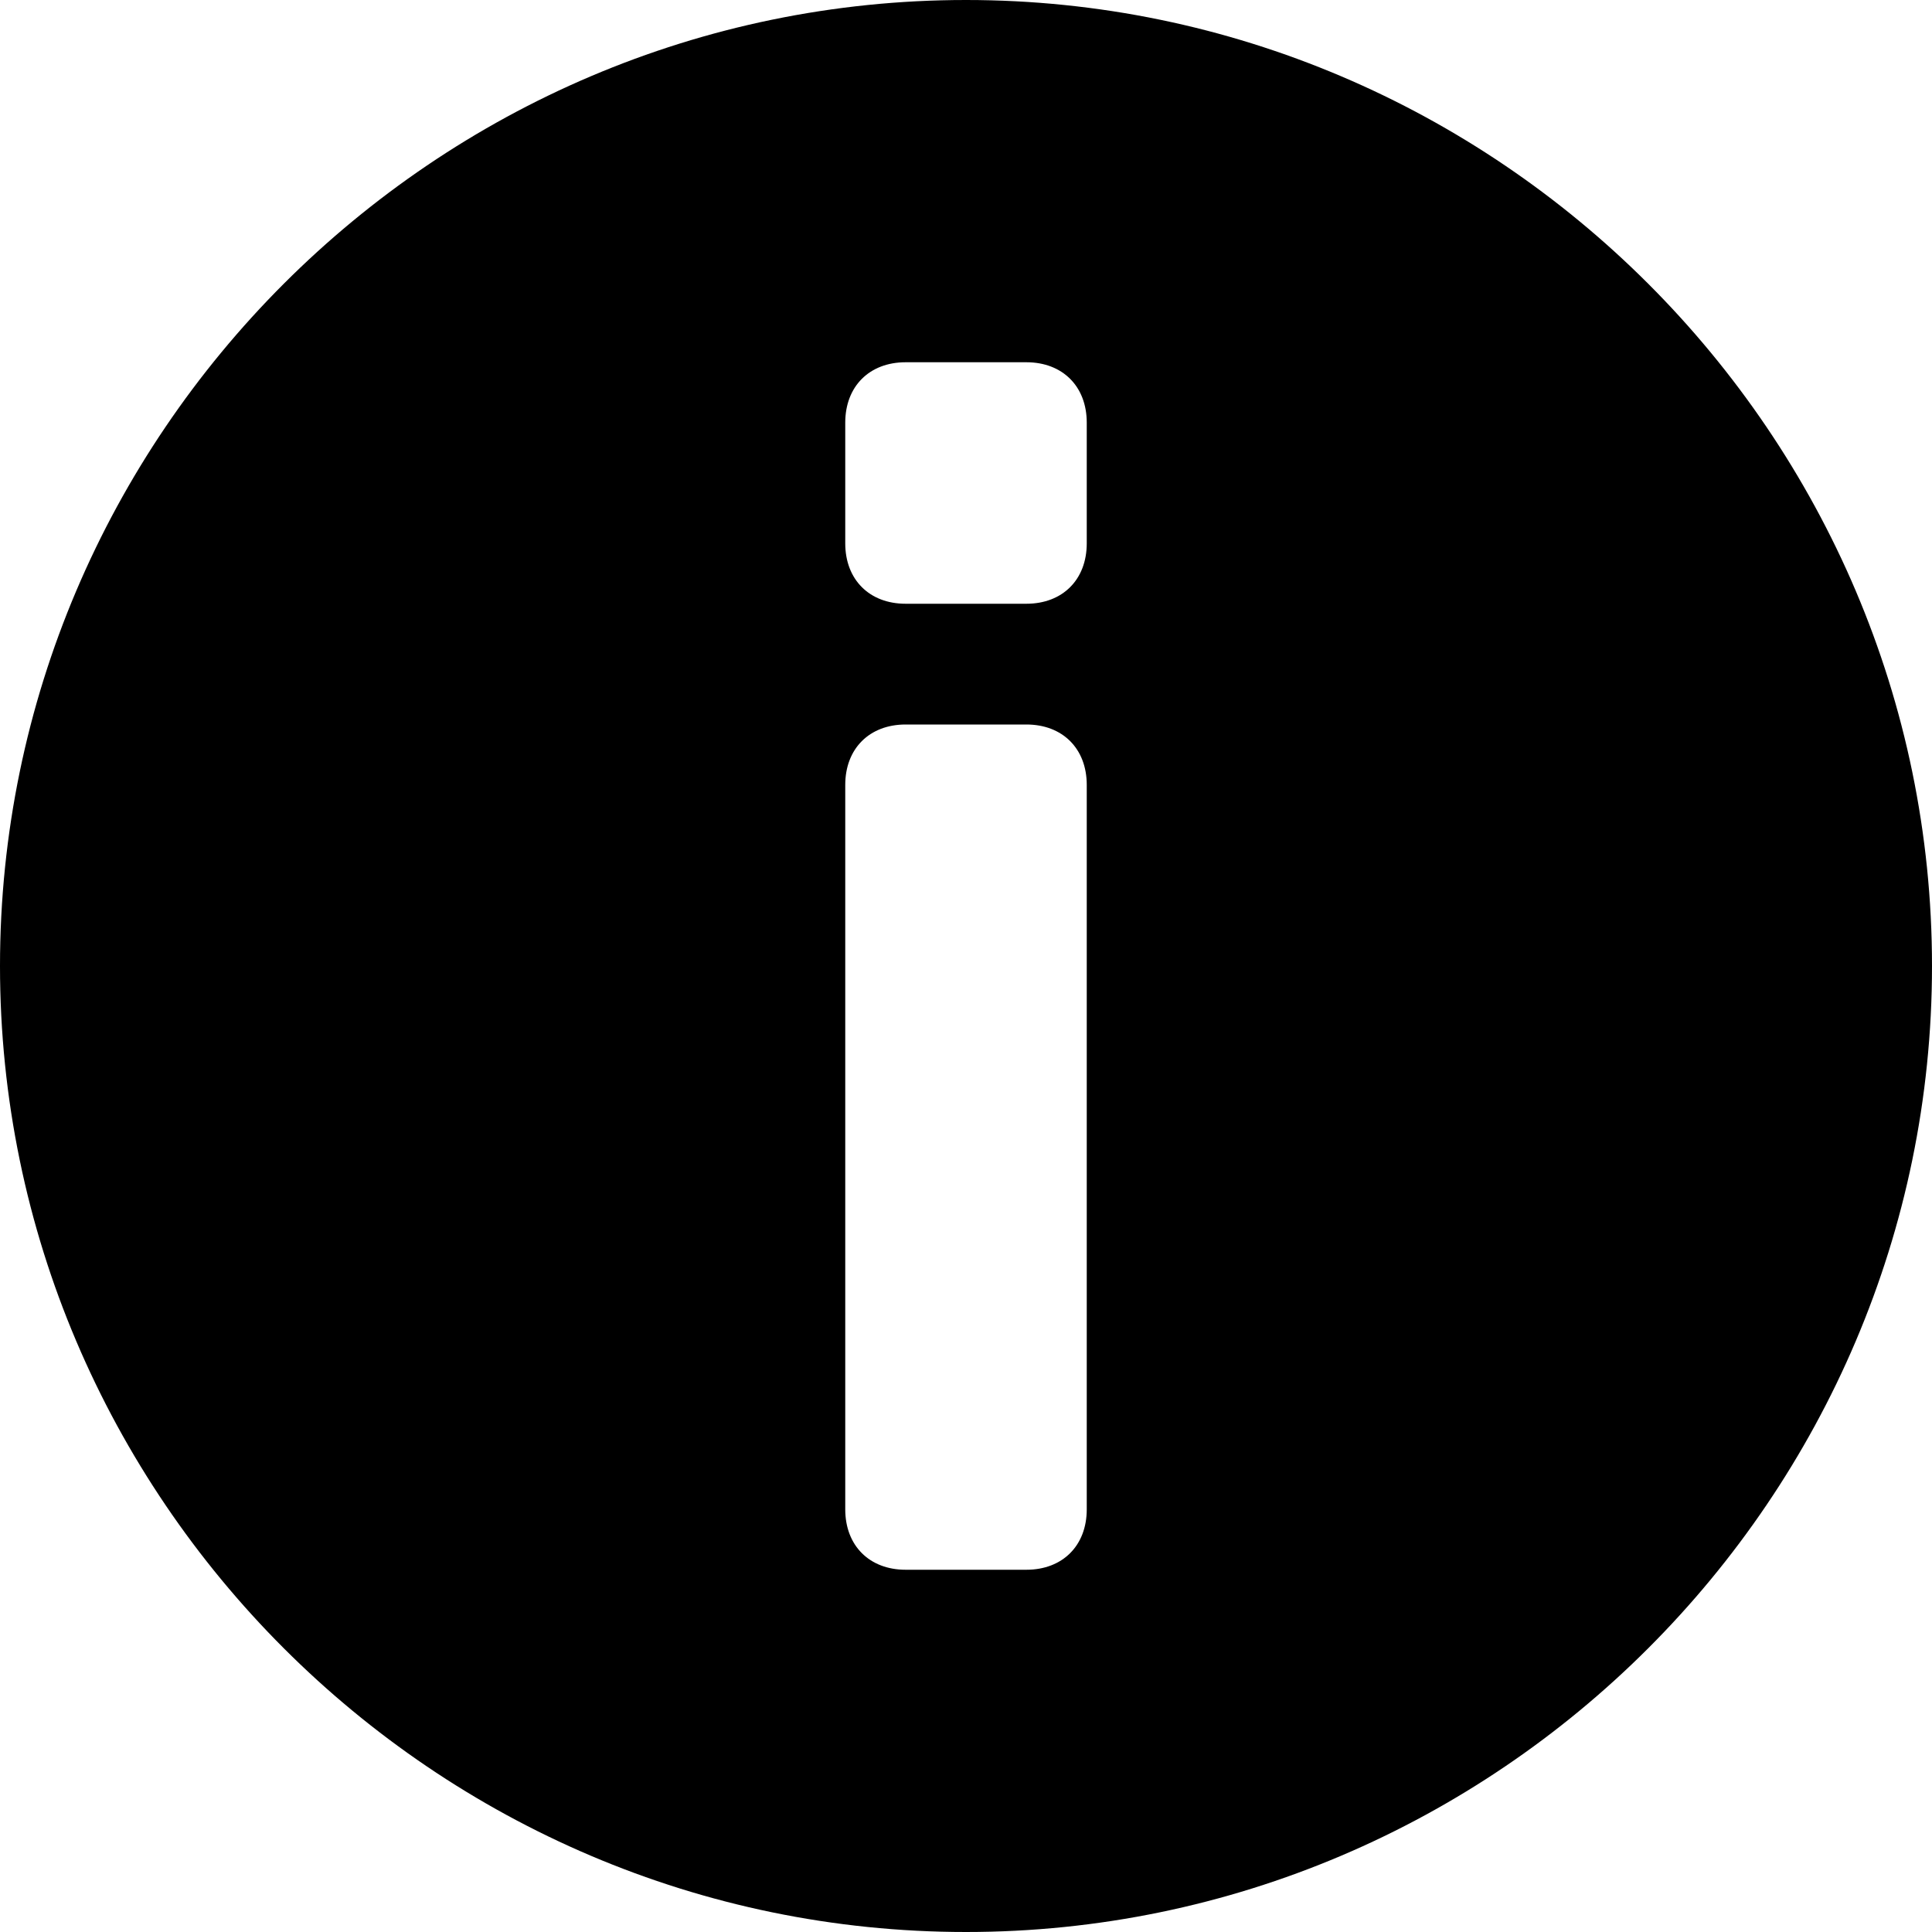 <svg className="icon-svg" width="32" height="32" viewBox="0 0 32 32">
  <path d="M16 0c-8.8 0-16 7.2-16 16s7.2 16 16 16 16-7.2 16-16-7.2-16-16-16zm2 25c0 .6-.4 1-1 1h-2c-.6 0-1-.4-1-1v-12c0-.6.4-1 1-1h2c.6 0 1 .4 1 1v12zm0-16c0 .6-.4 1-1 1h-2c-.6 0-1-.4-1-1v-2c0-.6.4-1 1-1h2c.6 0 1 .4 1 1v2z"></path>
</svg>